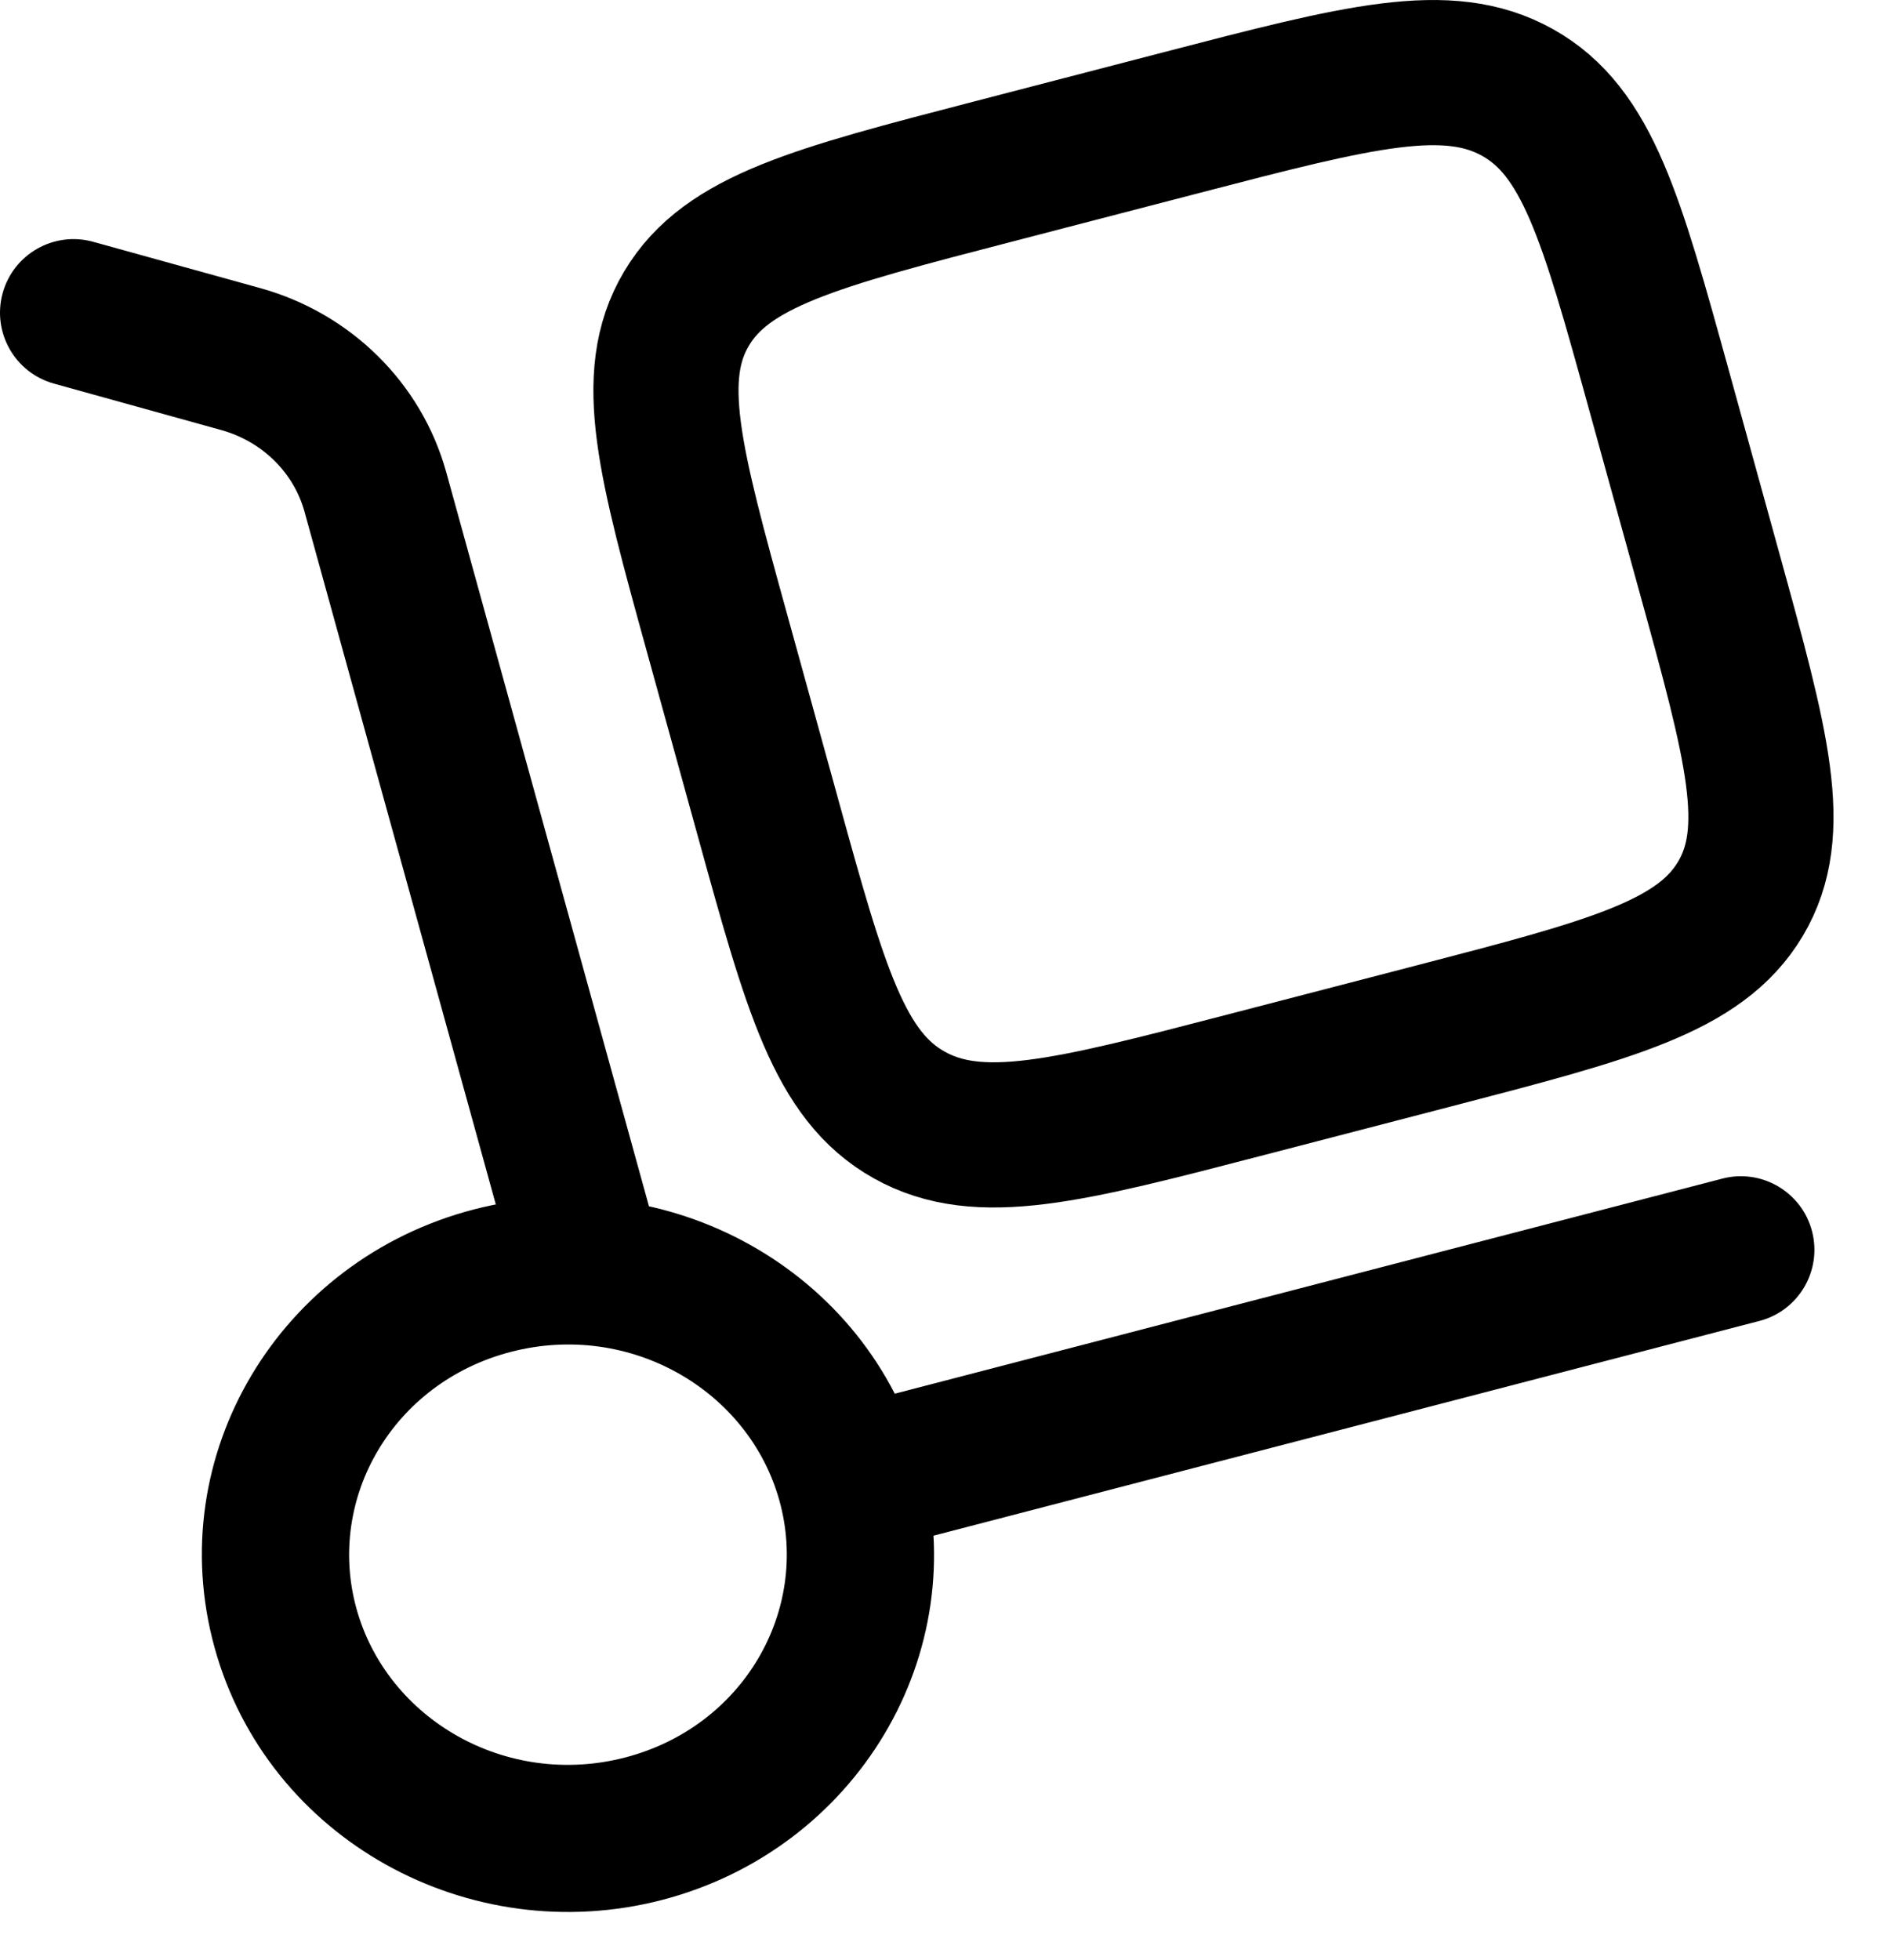 <svg width="26" height="27" viewBox="0 0 26 27" fill="none" xmlns="http://www.w3.org/2000/svg">
<path d="M7.103 17.574C7.252 18.113 7.81 18.43 8.35 18.281C8.889 18.132 9.206 17.573 9.057 17.034L7.103 17.574ZM1.285 3.331C0.745 3.181 0.187 3.497 0.037 4.036C-0.112 4.576 0.203 5.134 0.743 5.284L1.285 3.331ZM24.241 18.196C24.783 18.056 25.108 17.502 24.967 16.96C24.826 16.419 24.273 16.094 23.731 16.235L24.241 18.196ZM10.74 20.674C11.159 22.188 10.24 23.786 8.613 24.209L9.123 26.171C11.795 25.476 13.427 22.789 12.694 20.134L10.74 20.674ZM8.613 24.209C6.976 24.634 5.333 23.684 4.911 22.157L2.957 22.697C3.687 25.338 6.462 26.862 9.123 26.171L8.613 24.209ZM4.911 22.157C4.493 20.642 5.411 19.045 7.038 18.622L6.528 16.66C3.856 17.354 2.224 20.042 2.957 22.697L4.911 22.157ZM7.038 18.622C8.675 18.196 10.318 19.147 10.74 20.674L12.694 20.134C11.964 17.492 9.189 15.969 6.528 16.66L7.038 18.622ZM9.057 17.034L6.149 6.506L4.195 7.046L7.103 17.574L9.057 17.034ZM3.587 3.969L1.285 3.331L0.743 5.284L3.045 5.923L3.587 3.969ZM6.149 6.506C5.806 5.268 4.826 4.313 3.587 3.969L3.045 5.923C3.62 6.082 4.048 6.517 4.195 7.046L6.149 6.506ZM11.972 21.385L24.241 18.196L23.731 16.235L11.462 19.423L11.972 21.385Z" fill="black"/>
<path d="M9.886 8.744C9.23 6.371 8.903 5.185 9.459 4.251C10.015 3.316 11.238 2.998 13.684 2.363L16.279 1.689C18.724 1.053 19.948 0.735 20.911 1.275C21.874 1.814 22.202 3 22.858 5.373L23.553 7.889C24.208 10.261 24.536 11.447 23.98 12.382C23.423 13.316 22.2 13.634 19.754 14.27L17.16 14.944C14.714 15.58 13.491 15.898 12.527 15.358C11.564 14.819 11.236 13.632 10.581 11.26L9.886 8.744Z" stroke="black" stroke-width="2"/>
</svg>
